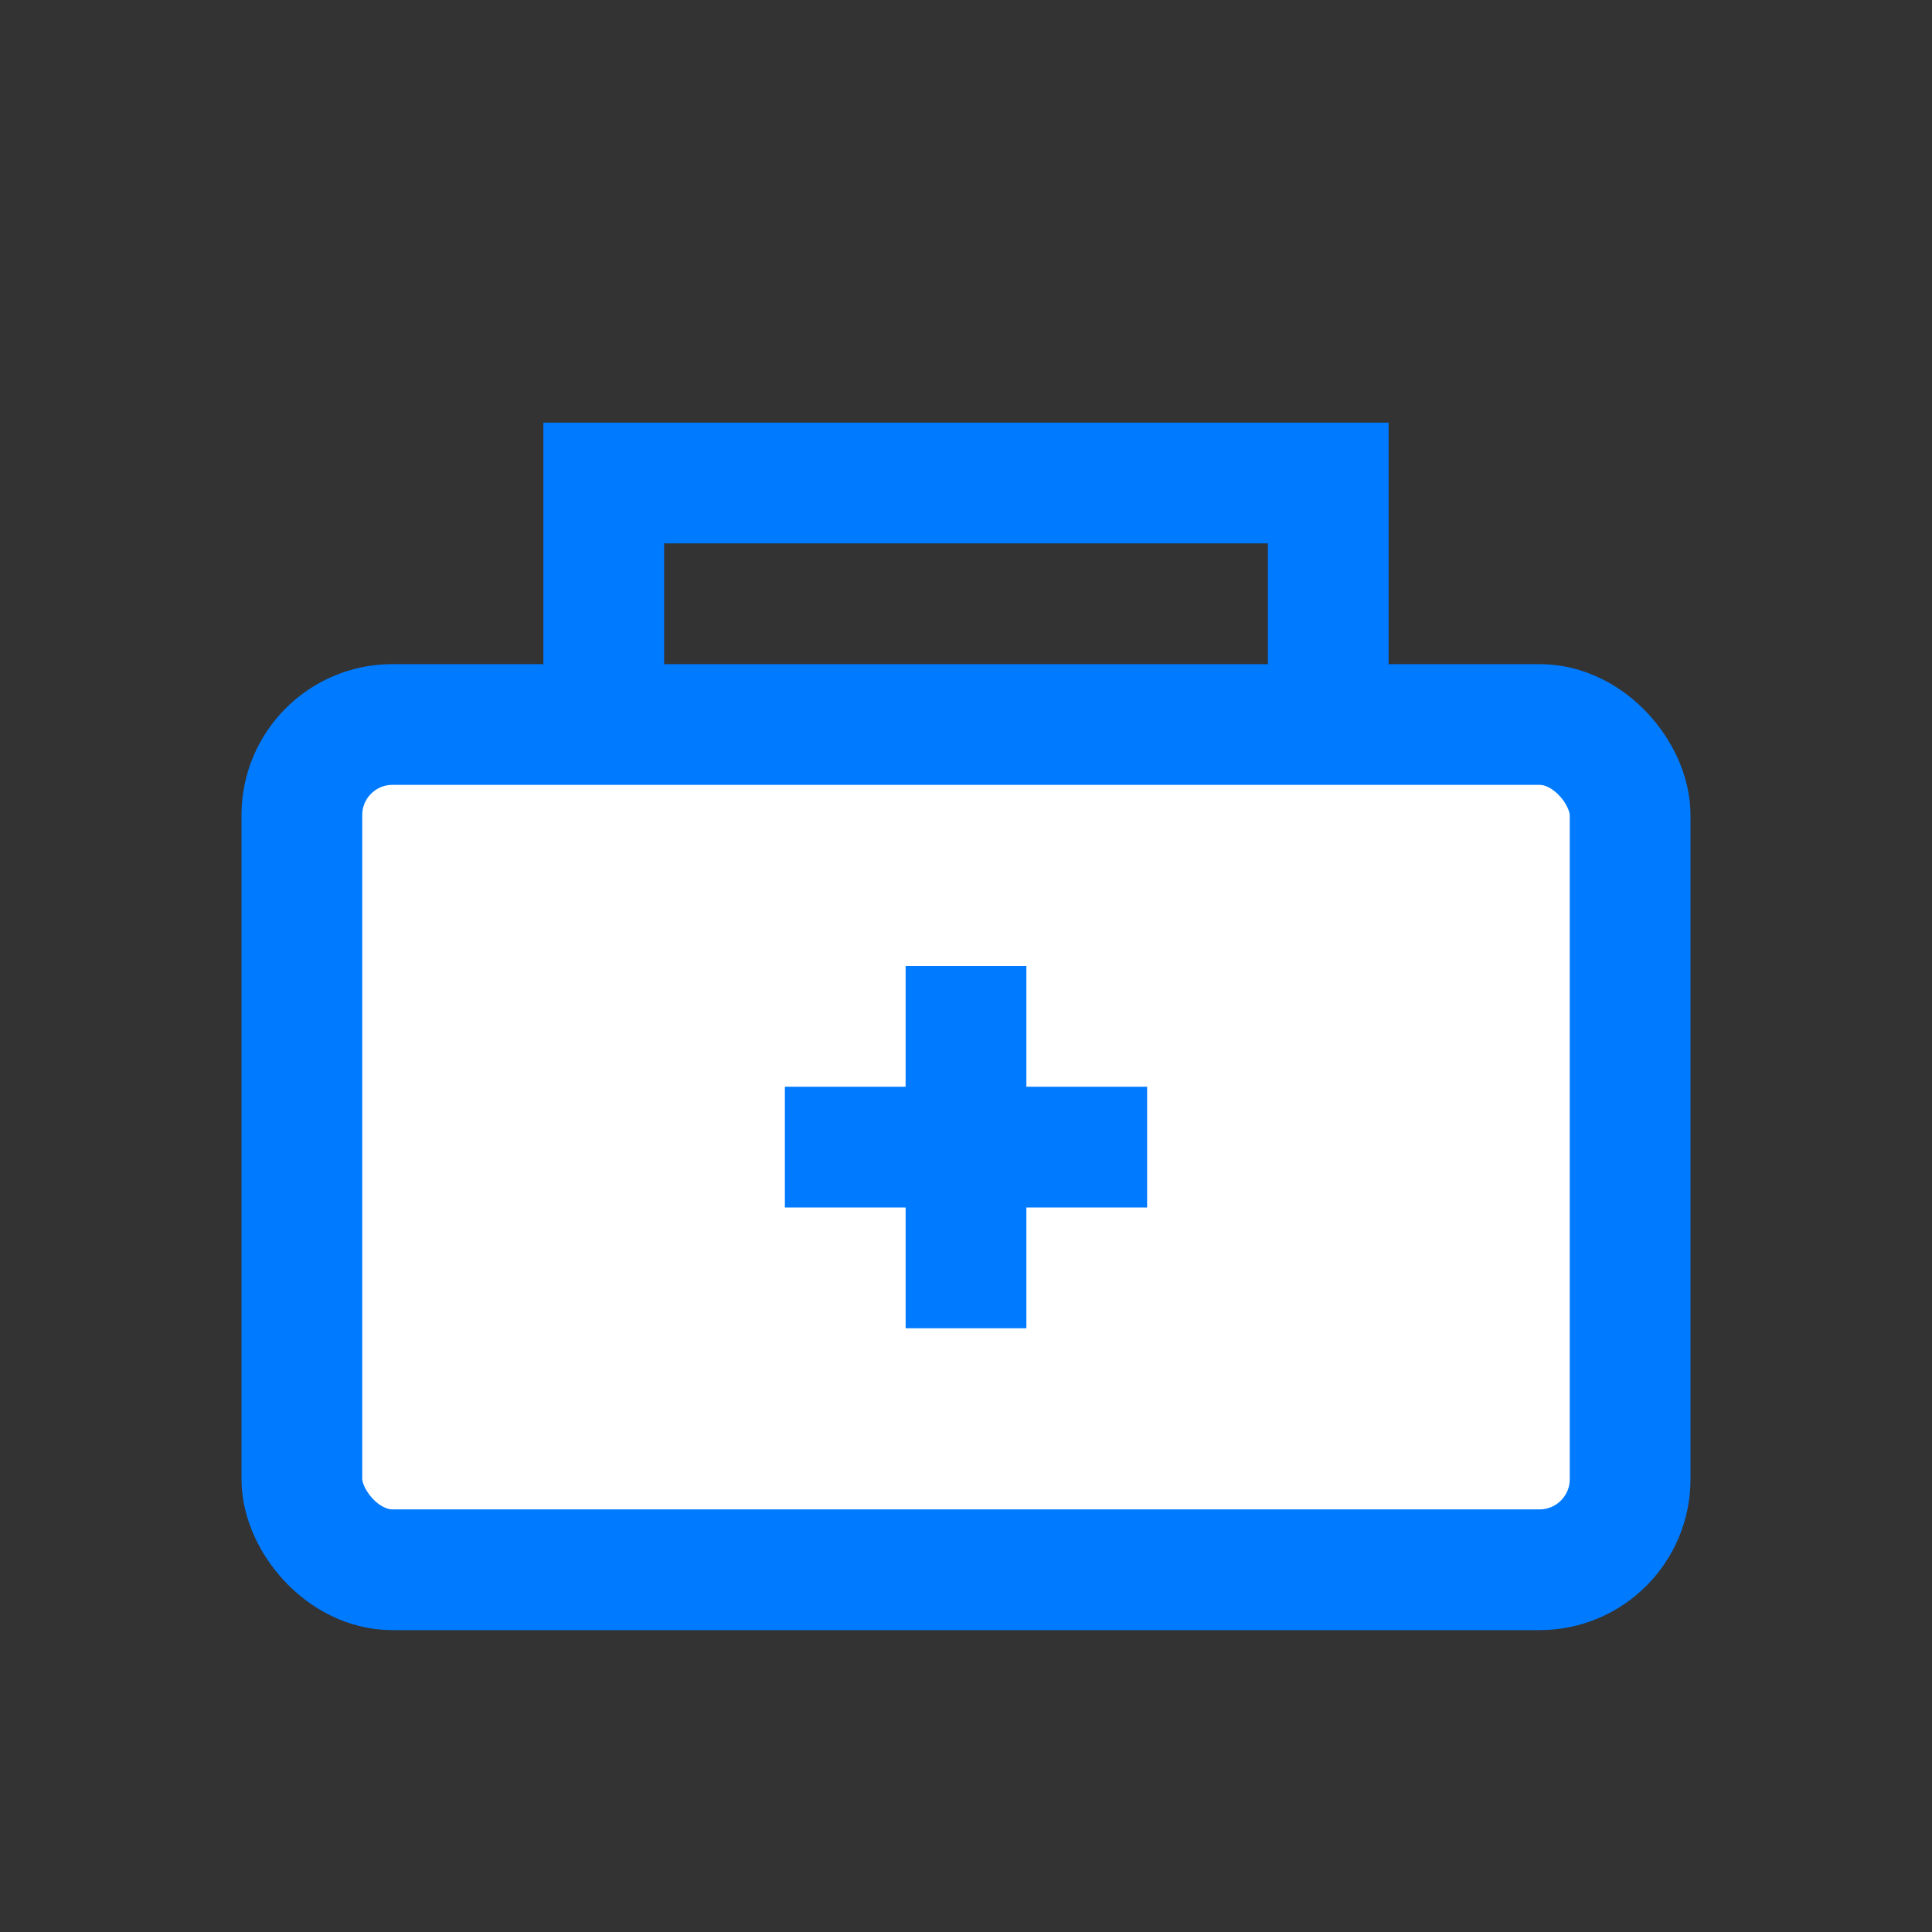 <svg width="64" height="64" viewBox="0 0 64 64" fill="none" xmlns="http://www.w3.org/2000/svg">
  <rect x="0" y="0" width="64" height="64" fill="#333333" stroke="none"/>
  <rect x="10" y="24" width="44" height="28" rx="3" stroke="#007AFF" stroke-width="4" fill="white"/>
  <path d="M20 24V16H44V24" stroke="#007AFF" stroke-width="4"/>
  <path d="M32 32V44" stroke="#007AFF" stroke-width="4"/>
  <path d="M26 38H38" stroke="#007AFF" stroke-width="4"/>
</svg>